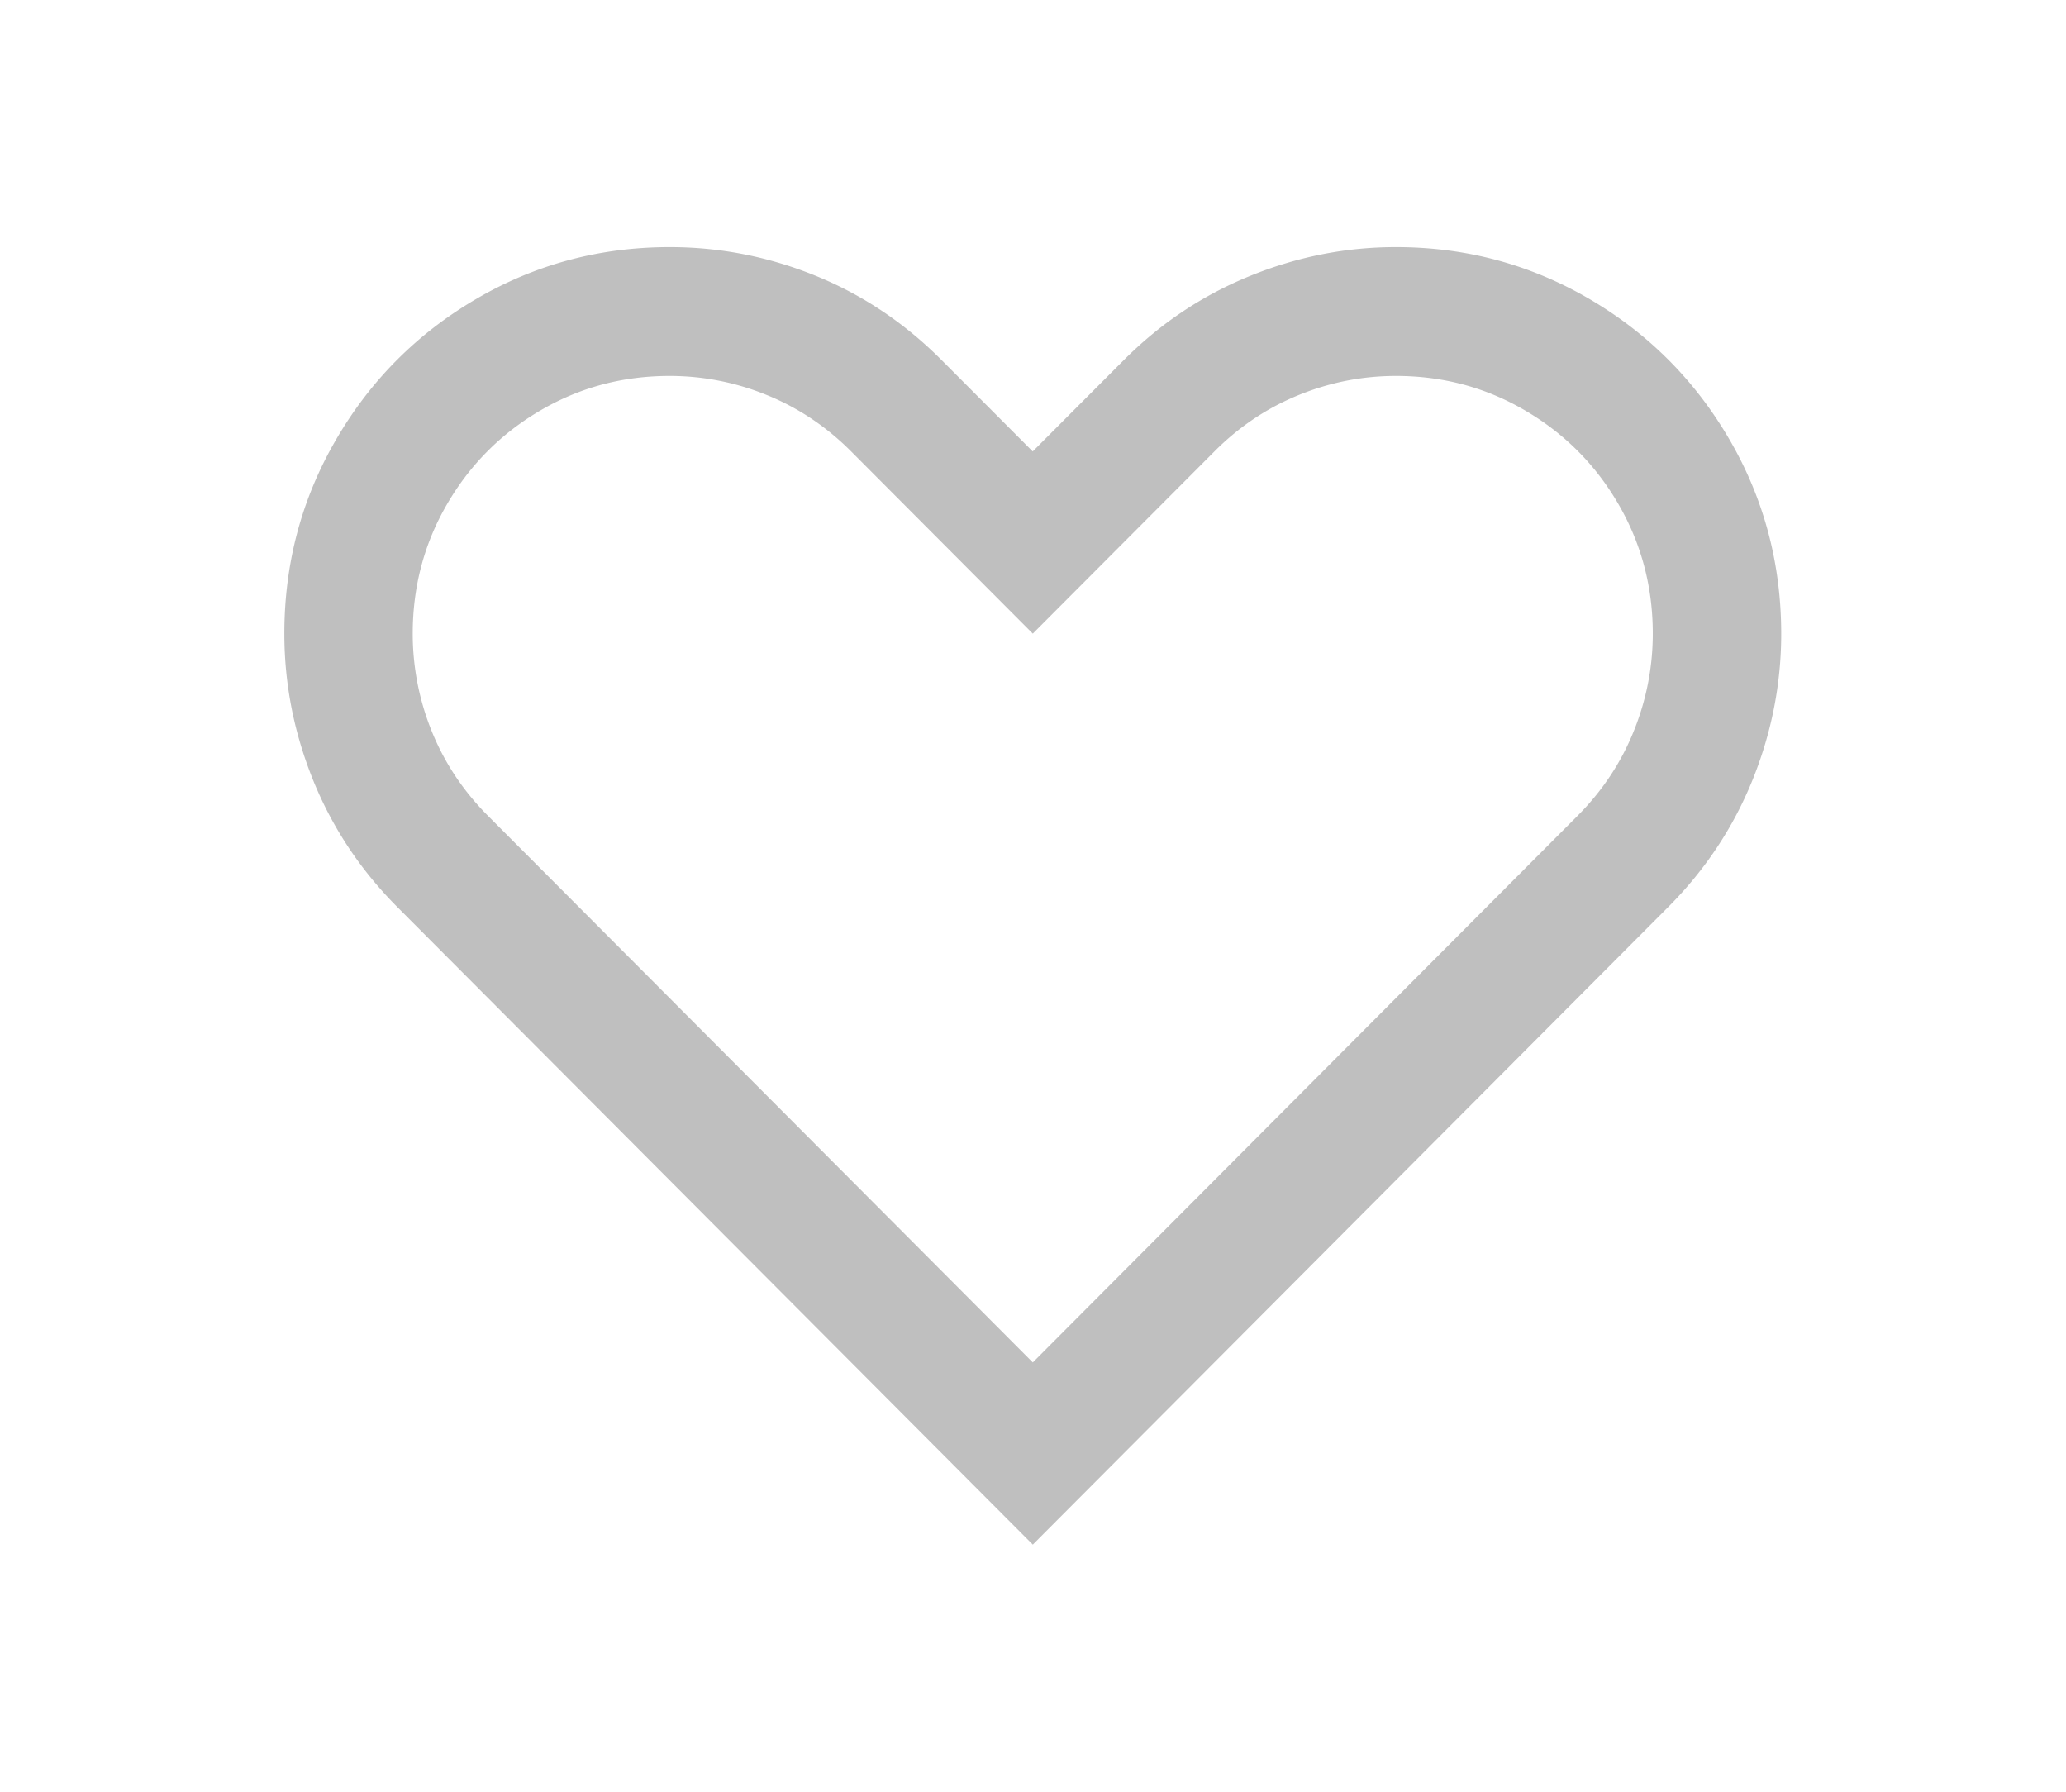 <?xml version="1.0" standalone="no"?><!DOCTYPE svg PUBLIC "-//W3C//DTD SVG 1.1//EN" "http://www.w3.org/Graphics/SVG/1.1/DTD/svg11.dtd"><svg t="1543508314367" class="icon" style="" viewBox="0 0 1181 1024" version="1.1" xmlns="http://www.w3.org/2000/svg" p-id="9323" xmlns:xlink="http://www.w3.org/1999/xlink" width="55.359" height="48"><defs><style type="text/css"></style></defs><path d="M797.974 214.844c-19.087 0-37.661 3.634-55.607 10.93-17.98 7.302-34.027 18.026-48.168 32.23L590.378 362.133l-103.821-104.129c-14.158-14.204-30.194-24.928-48.185-32.23a146.33 146.33 0 0 0-55.607-10.93c-26.765 0-51.38 6.56-73.827 19.72-22.475 13.137-40.233 30.975-53.354 53.508-13.109 22.544-19.657 47.221-19.657 74.061a148.315 148.315 0 0 0 10.89 55.818c7.285 18.026 18.003 34.113 32.145 48.311l311.417 312.398 311.394-312.398c14.13-14.204 24.837-30.285 32.099-48.311a147.665 147.665 0 0 0 10.924-55.818c0-26.839-6.572-51.517-19.669-74.061-13.086-22.533-30.867-40.37-53.365-53.508-22.436-13.166-47.027-19.72-73.815-19.72h0.023z m1e-8-73.633c39.96 0 76.81 9.897 110.575 29.64 33.742 19.777 60.433 46.554 80.107 80.393 19.68 33.833 29.52 70.792 29.555 110.889 0 28.779-5.528 56.725-16.486 83.85-11.015 27.096-27.011 51.226-48.06 72.344L590.383 882.789l-363.316-364.462C206.053 497.237 190.04 473.096 179.031 445.983 168.061 418.829 162.545 390.895 162.545 362.127c0-40.068 9.84-77.027 29.555-110.883C211.774 217.366 238.488 190.595 272.207 170.852 305.971 151.109 342.788 141.234 382.77 141.211c28.864 0 56.714 5.476 83.57 16.417 26.839 10.918 50.906 27.039 72.093 48.334l51.905 52.042 51.899-52.042c21.038-21.118 45.065-37.164 72.127-48.191C741.391 146.745 769.252 141.211 797.928 141.211h0.046z" p-id="9324" fill="#bfbfbf"></path></svg>